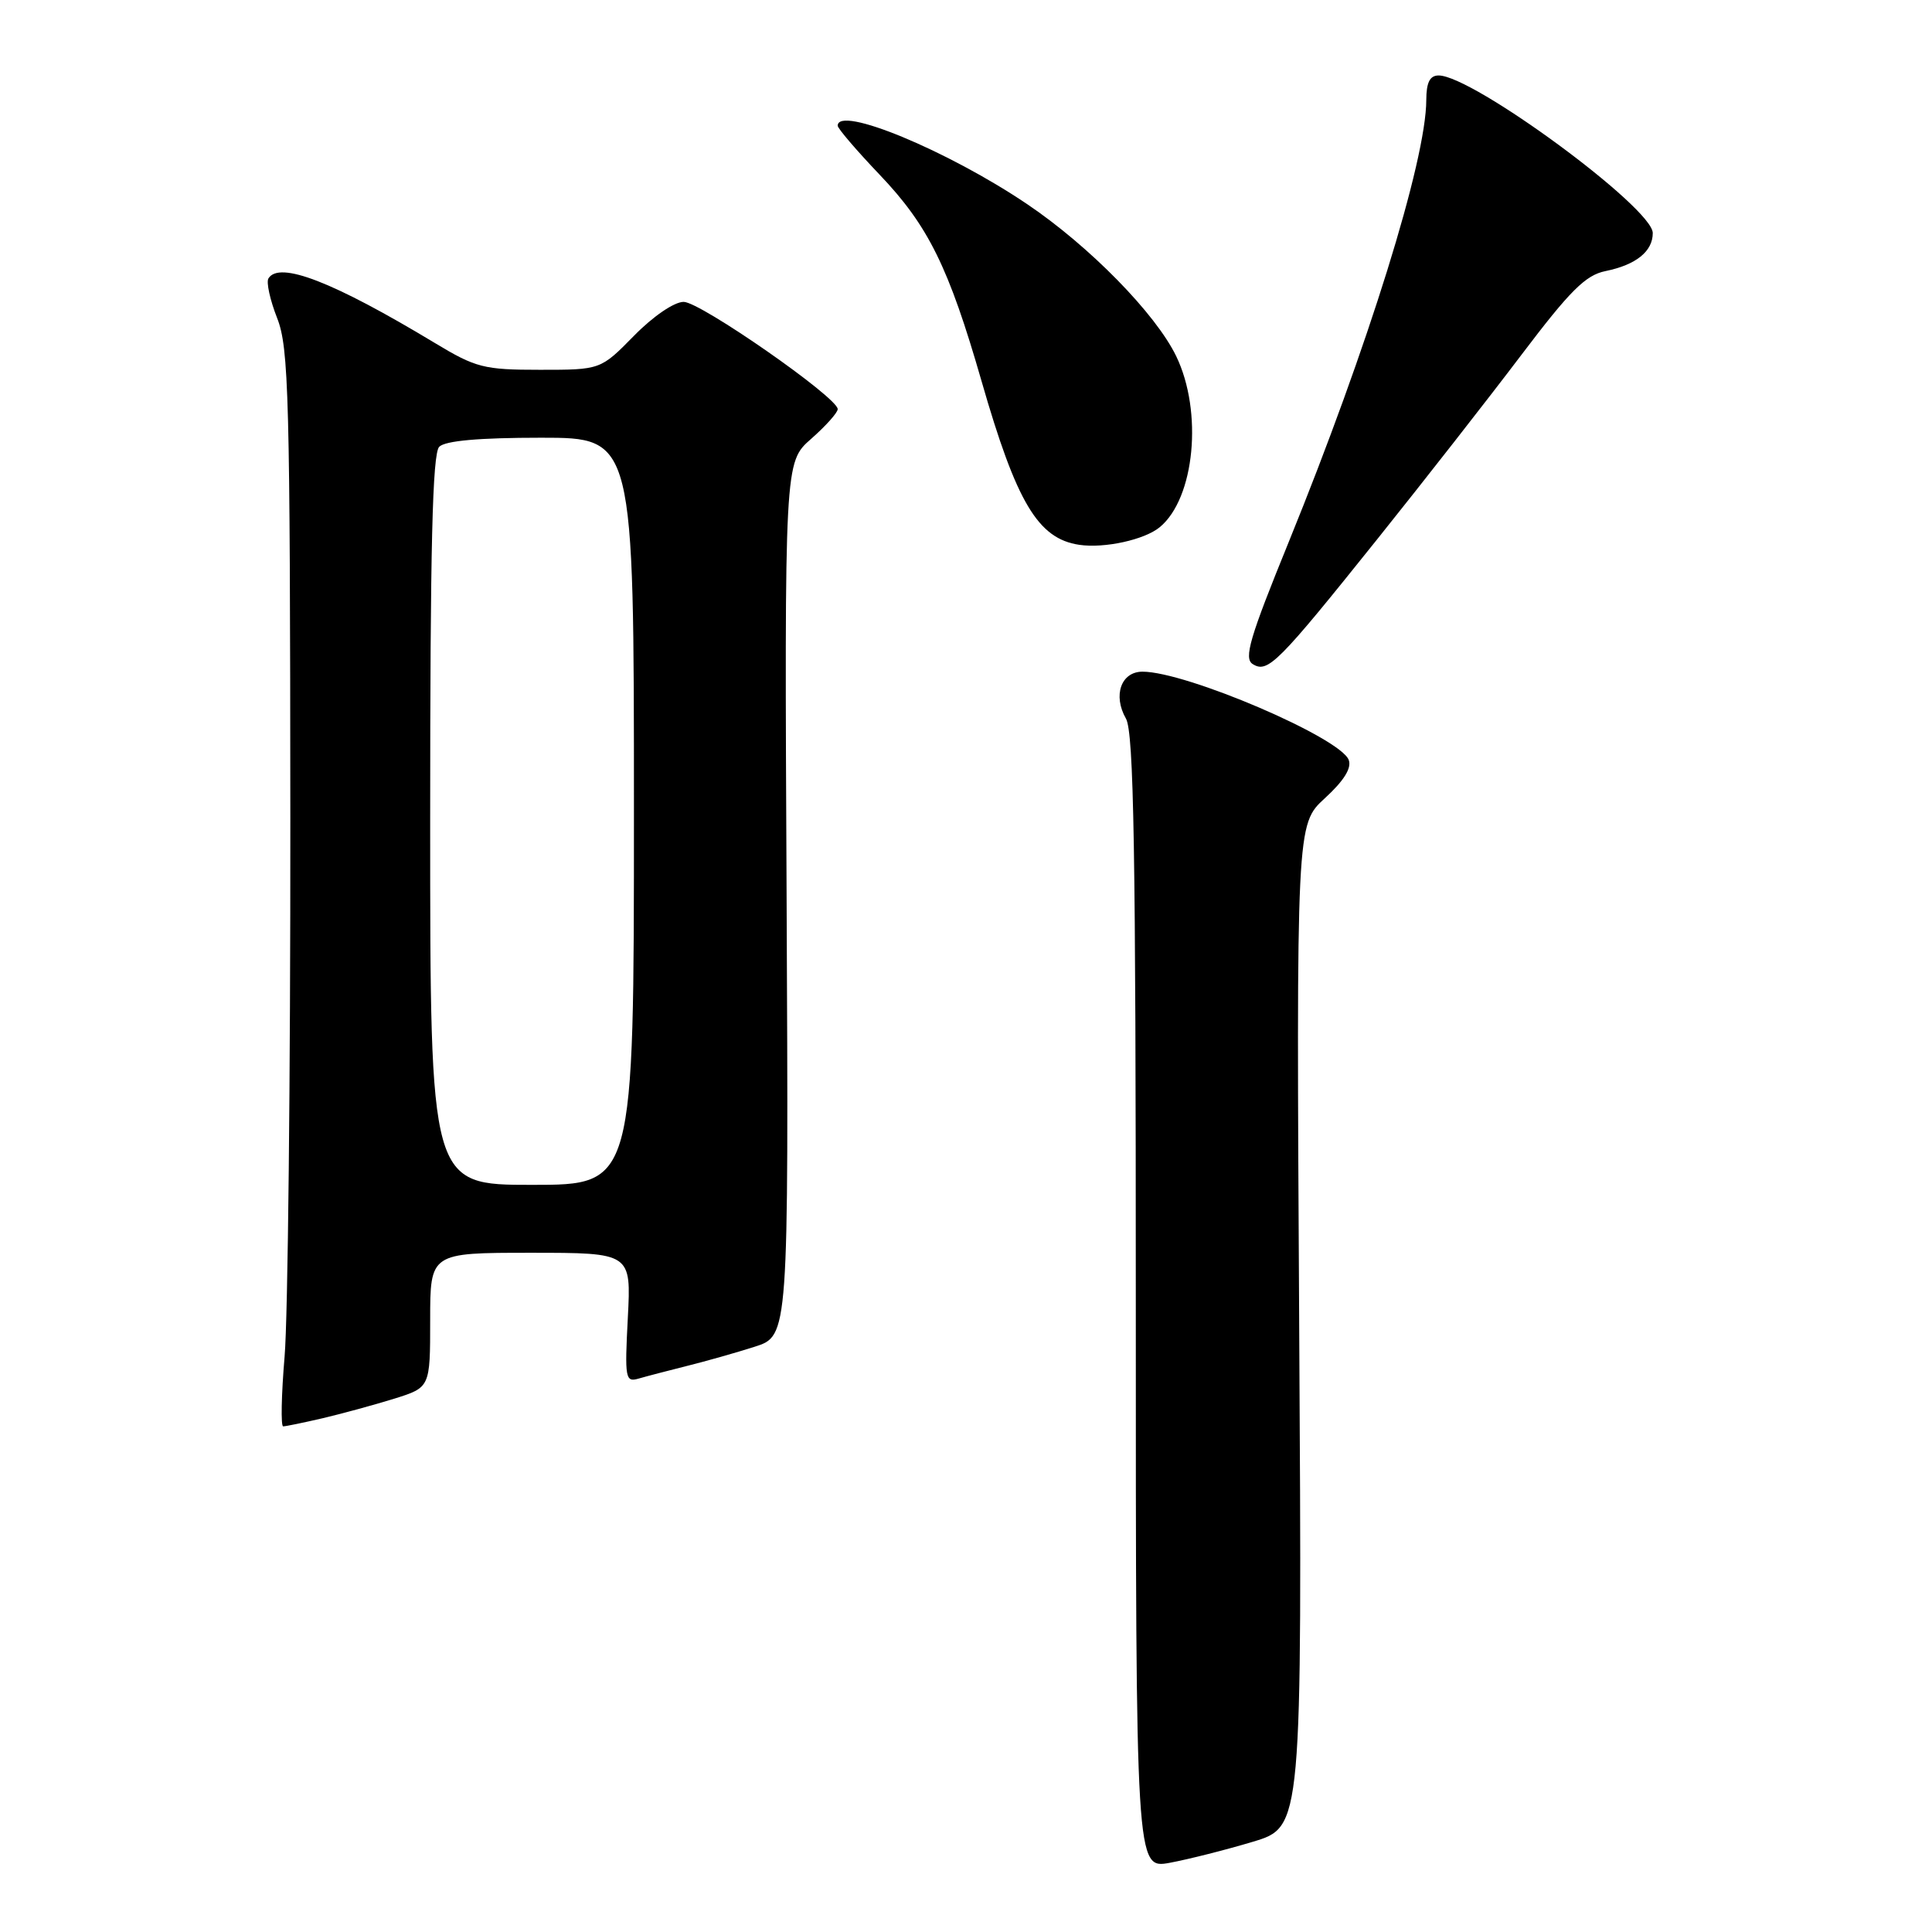 <?xml version="1.0" encoding="UTF-8" standalone="no"?>
<!DOCTYPE svg PUBLIC "-//W3C//DTD SVG 1.1//EN" "http://www.w3.org/Graphics/SVG/1.1/DTD/svg11.dtd" >
<svg xmlns="http://www.w3.org/2000/svg" xmlns:xlink="http://www.w3.org/1999/xlink" version="1.1" viewBox="0 0 256 256">
 <g >
 <path fill="currentColor"
d=" M 166.02 244.04 C 172.54 242.08 172.54 242.08 172.15 175.66 C 171.77 109.24 171.77 109.24 175.55 105.77 C 178.07 103.46 179.13 101.77 178.71 100.69 C 177.57 97.73 157.19 89.00 151.39 89.00 C 148.55 89.00 147.44 92.14 149.19 95.21 C 150.24 97.04 150.50 112.65 150.50 172.57 C 150.50 247.65 150.50 247.65 155.00 246.83 C 157.47 246.37 162.43 245.12 166.02 244.04 Z  M 42.81 187.91 C 45.39 187.30 49.64 186.14 52.25 185.33 C 57.00 183.84 57.00 183.84 57.00 174.92 C 57.00 166.00 57.00 166.00 70.32 166.00 C 83.64 166.00 83.64 166.00 83.19 174.61 C 82.77 182.67 82.86 183.18 84.62 182.67 C 85.65 182.37 88.53 181.62 91.00 181.00 C 93.47 180.39 97.53 179.24 100.00 178.45 C 104.50 177.01 104.50 177.01 104.23 119.13 C 103.95 61.25 103.95 61.25 107.48 58.15 C 109.41 56.45 111.00 54.68 111.00 54.21 C 111.00 52.67 92.80 40.00 90.59 40.00 C 89.34 40.00 86.55 41.90 84.00 44.50 C 79.58 49.00 79.58 49.00 71.54 49.00 C 64.10 49.00 63.06 48.73 57.59 45.43 C 44.14 37.32 37.01 34.56 35.57 36.89 C 35.26 37.38 35.78 39.75 36.72 42.14 C 38.27 46.08 38.44 52.41 38.47 108.50 C 38.49 142.60 38.15 174.66 37.71 179.75 C 37.28 184.84 37.20 189.00 37.52 189.00 C 37.85 189.00 40.23 188.51 42.81 187.91 Z  M 182.45 71.50 C 188.62 63.80 197.23 52.79 201.58 47.04 C 208.04 38.50 210.10 36.45 212.74 35.92 C 216.79 35.09 219.00 33.31 219.00 30.88 C 219.00 27.54 195.16 10.00 190.63 10.00 C 189.46 10.00 189.00 10.92 188.99 13.25 C 188.98 21.24 181.26 46.02 170.77 71.80 C 165.58 84.53 164.78 87.25 166.00 88.00 C 167.99 89.23 169.30 87.92 182.45 71.50 Z  M 153.68 69.85 C 158.32 66.01 159.41 54.55 155.85 47.19 C 153.12 41.56 144.37 32.63 136.12 27.06 C 125.59 19.95 111.00 13.91 111.00 16.66 C 111.00 17.02 113.49 19.93 116.54 23.13 C 123.00 29.90 125.71 35.39 130.06 50.50 C 134.69 66.60 137.54 71.38 143.00 72.19 C 146.34 72.69 151.67 71.52 153.68 69.85 Z  M 57.00 108.70 C 57.00 72.47 57.30 60.10 58.20 59.20 C 59.00 58.40 63.47 58.00 71.70 58.00 C 84.00 58.00 84.00 58.00 84.00 107.50 C 84.00 157.00 84.00 157.00 70.50 157.00 C 57.00 157.00 57.00 157.00 57.00 108.70 Z "/>
</g>
</svg>